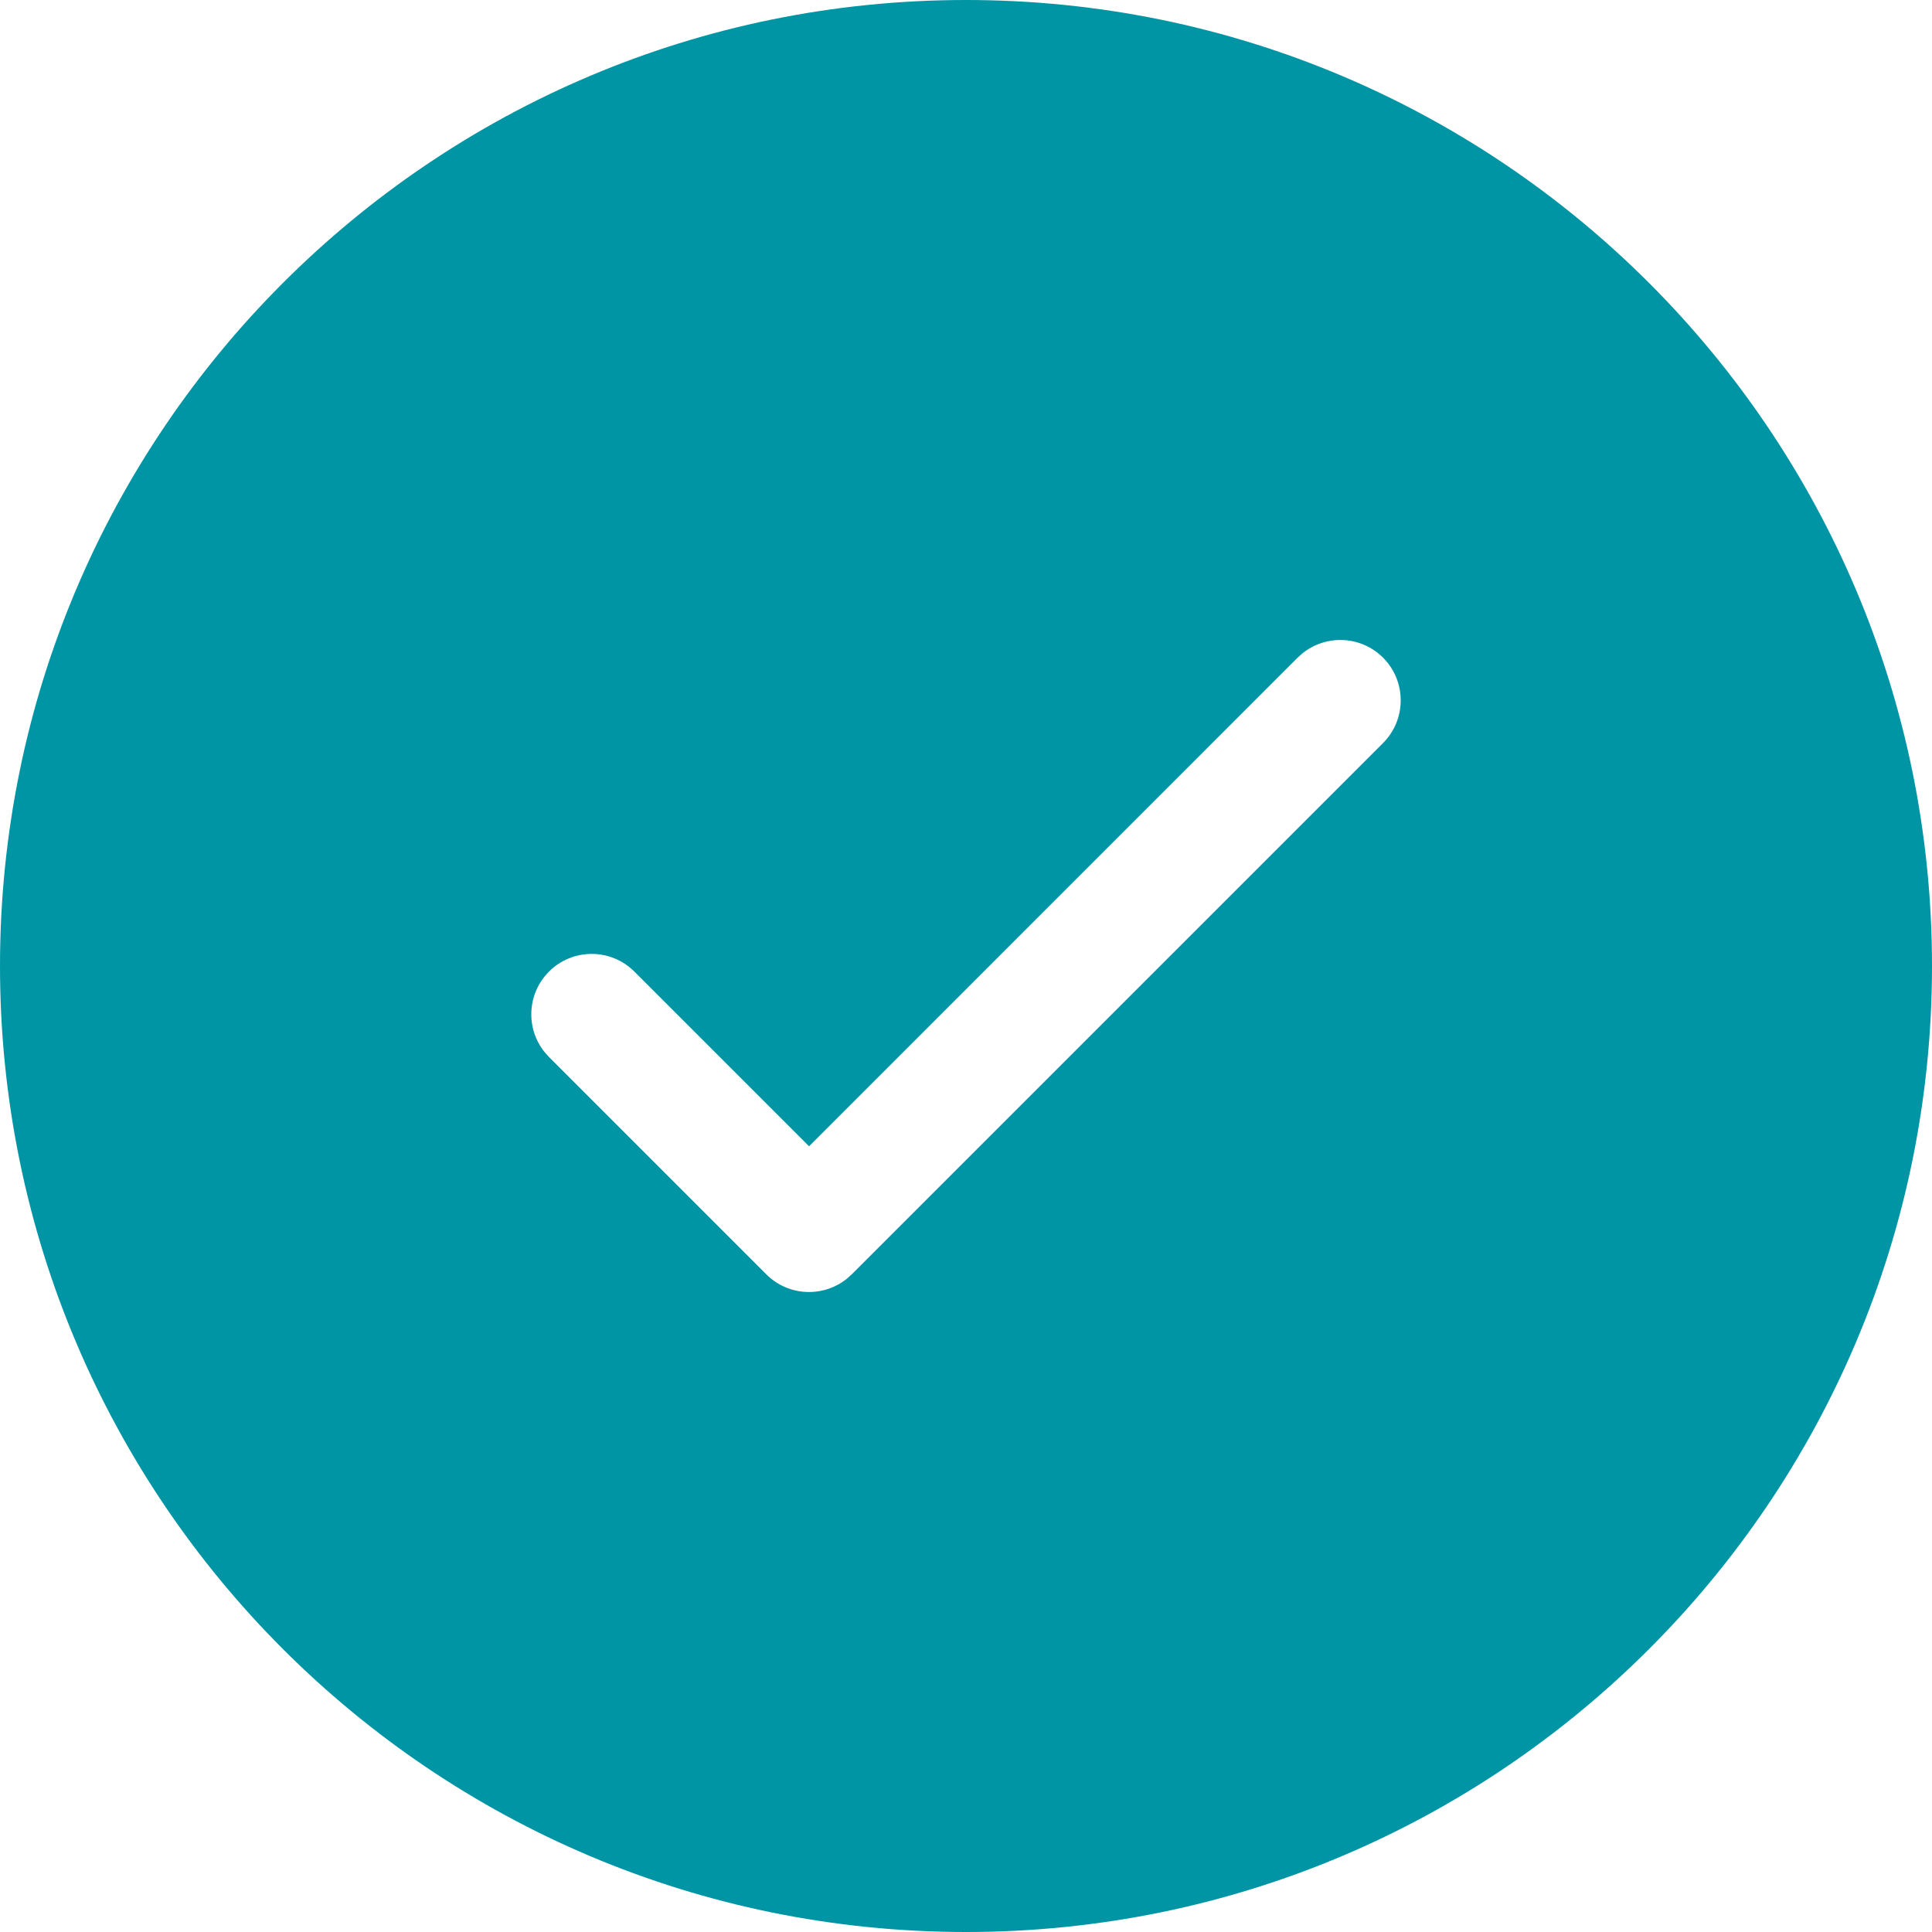 <svg width="22" height="22" viewBox="0 0 22 22" fill="none" xmlns="http://www.w3.org/2000/svg">
<path d="M11 0C17.075 0 22 4.925 22 11C22 17.075 17.075 22 11 22C4.925 22 0 17.075 0 11C0 4.925 4.925 0 11 0ZM15.749 7.489C15.498 7.238 15.102 7.222 14.832 7.439L14.776 7.489L9.213 13.053L7.224 11.064C6.955 10.795 6.52 10.795 6.251 11.064C6.001 11.315 5.984 11.71 6.201 11.98L6.251 12.036L8.726 14.511C8.977 14.762 9.373 14.778 9.643 14.561L9.699 14.511L15.749 8.461C16.017 8.193 16.017 7.757 15.749 7.489Z" fill="#0095A4"/>
</svg>
